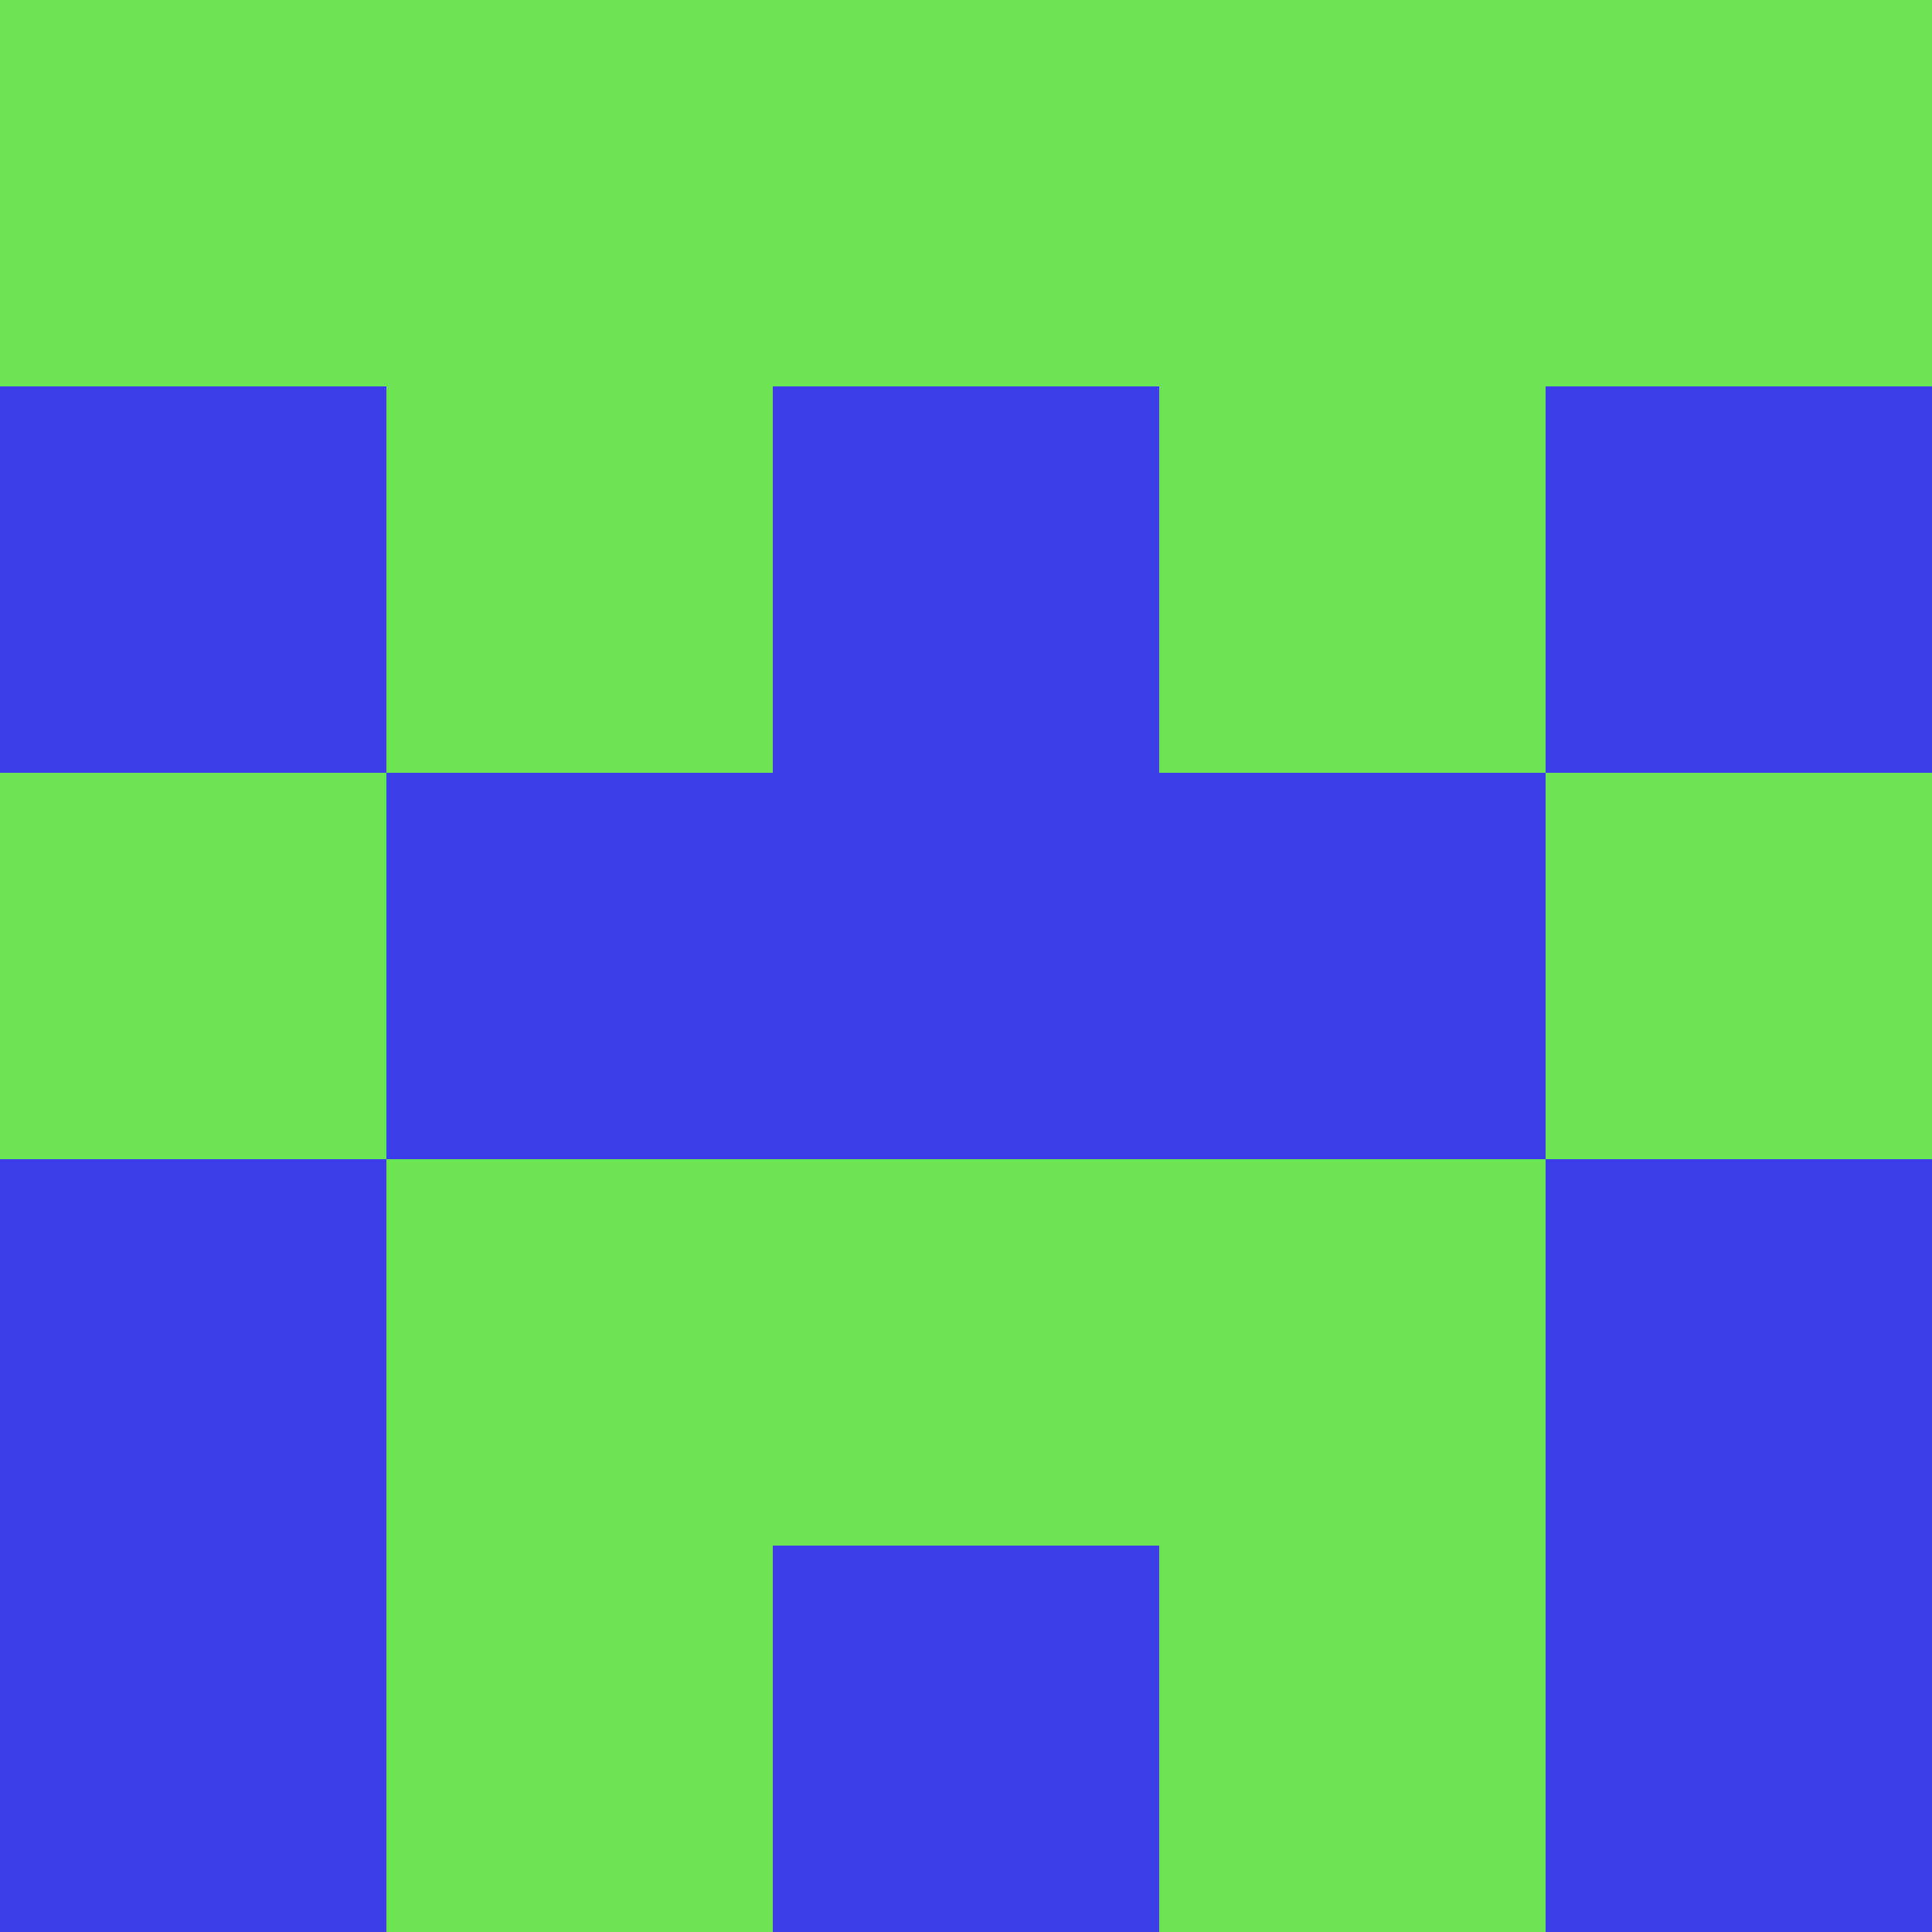 <?xml version="1.0" encoding="utf-8"?>
<!DOCTYPE svg PUBLIC "-//W3C//DTD SVG 20010904//EN"
        "http://www.w3.org/TR/2001/REC-SVG-20010904/DTD/svg10.dtd">

<svg width="400" height="400" viewBox="0 0 5 5"
    xmlns="http://www.w3.org/2000/svg"
    xmlns:xlink="http://www.w3.org/1999/xlink">
            <rect x="0" y="0" width="1" height="1" fill="#6CE352" />
        <rect x="0" y="1" width="1" height="1" fill="#3A3DE8" />
        <rect x="0" y="2" width="1" height="1" fill="#6CE352" />
        <rect x="0" y="3" width="1" height="1" fill="#3A3DE8" />
        <rect x="0" y="4" width="1" height="1" fill="#3A3DE8" />
                <rect x="1" y="0" width="1" height="1" fill="#6CE352" />
        <rect x="1" y="1" width="1" height="1" fill="#6CE352" />
        <rect x="1" y="2" width="1" height="1" fill="#3A3DE8" />
        <rect x="1" y="3" width="1" height="1" fill="#6CE352" />
        <rect x="1" y="4" width="1" height="1" fill="#6CE352" />
                <rect x="2" y="0" width="1" height="1" fill="#6CE352" />
        <rect x="2" y="1" width="1" height="1" fill="#3A3DE8" />
        <rect x="2" y="2" width="1" height="1" fill="#3A3DE8" />
        <rect x="2" y="3" width="1" height="1" fill="#6CE352" />
        <rect x="2" y="4" width="1" height="1" fill="#3A3DE8" />
                <rect x="3" y="0" width="1" height="1" fill="#6CE352" />
        <rect x="3" y="1" width="1" height="1" fill="#6CE352" />
        <rect x="3" y="2" width="1" height="1" fill="#3A3DE8" />
        <rect x="3" y="3" width="1" height="1" fill="#6CE352" />
        <rect x="3" y="4" width="1" height="1" fill="#6CE352" />
                <rect x="4" y="0" width="1" height="1" fill="#6CE352" />
        <rect x="4" y="1" width="1" height="1" fill="#3A3DE8" />
        <rect x="4" y="2" width="1" height="1" fill="#6CE352" />
        <rect x="4" y="3" width="1" height="1" fill="#3A3DE8" />
        <rect x="4" y="4" width="1" height="1" fill="#3A3DE8" />
        
</svg>


